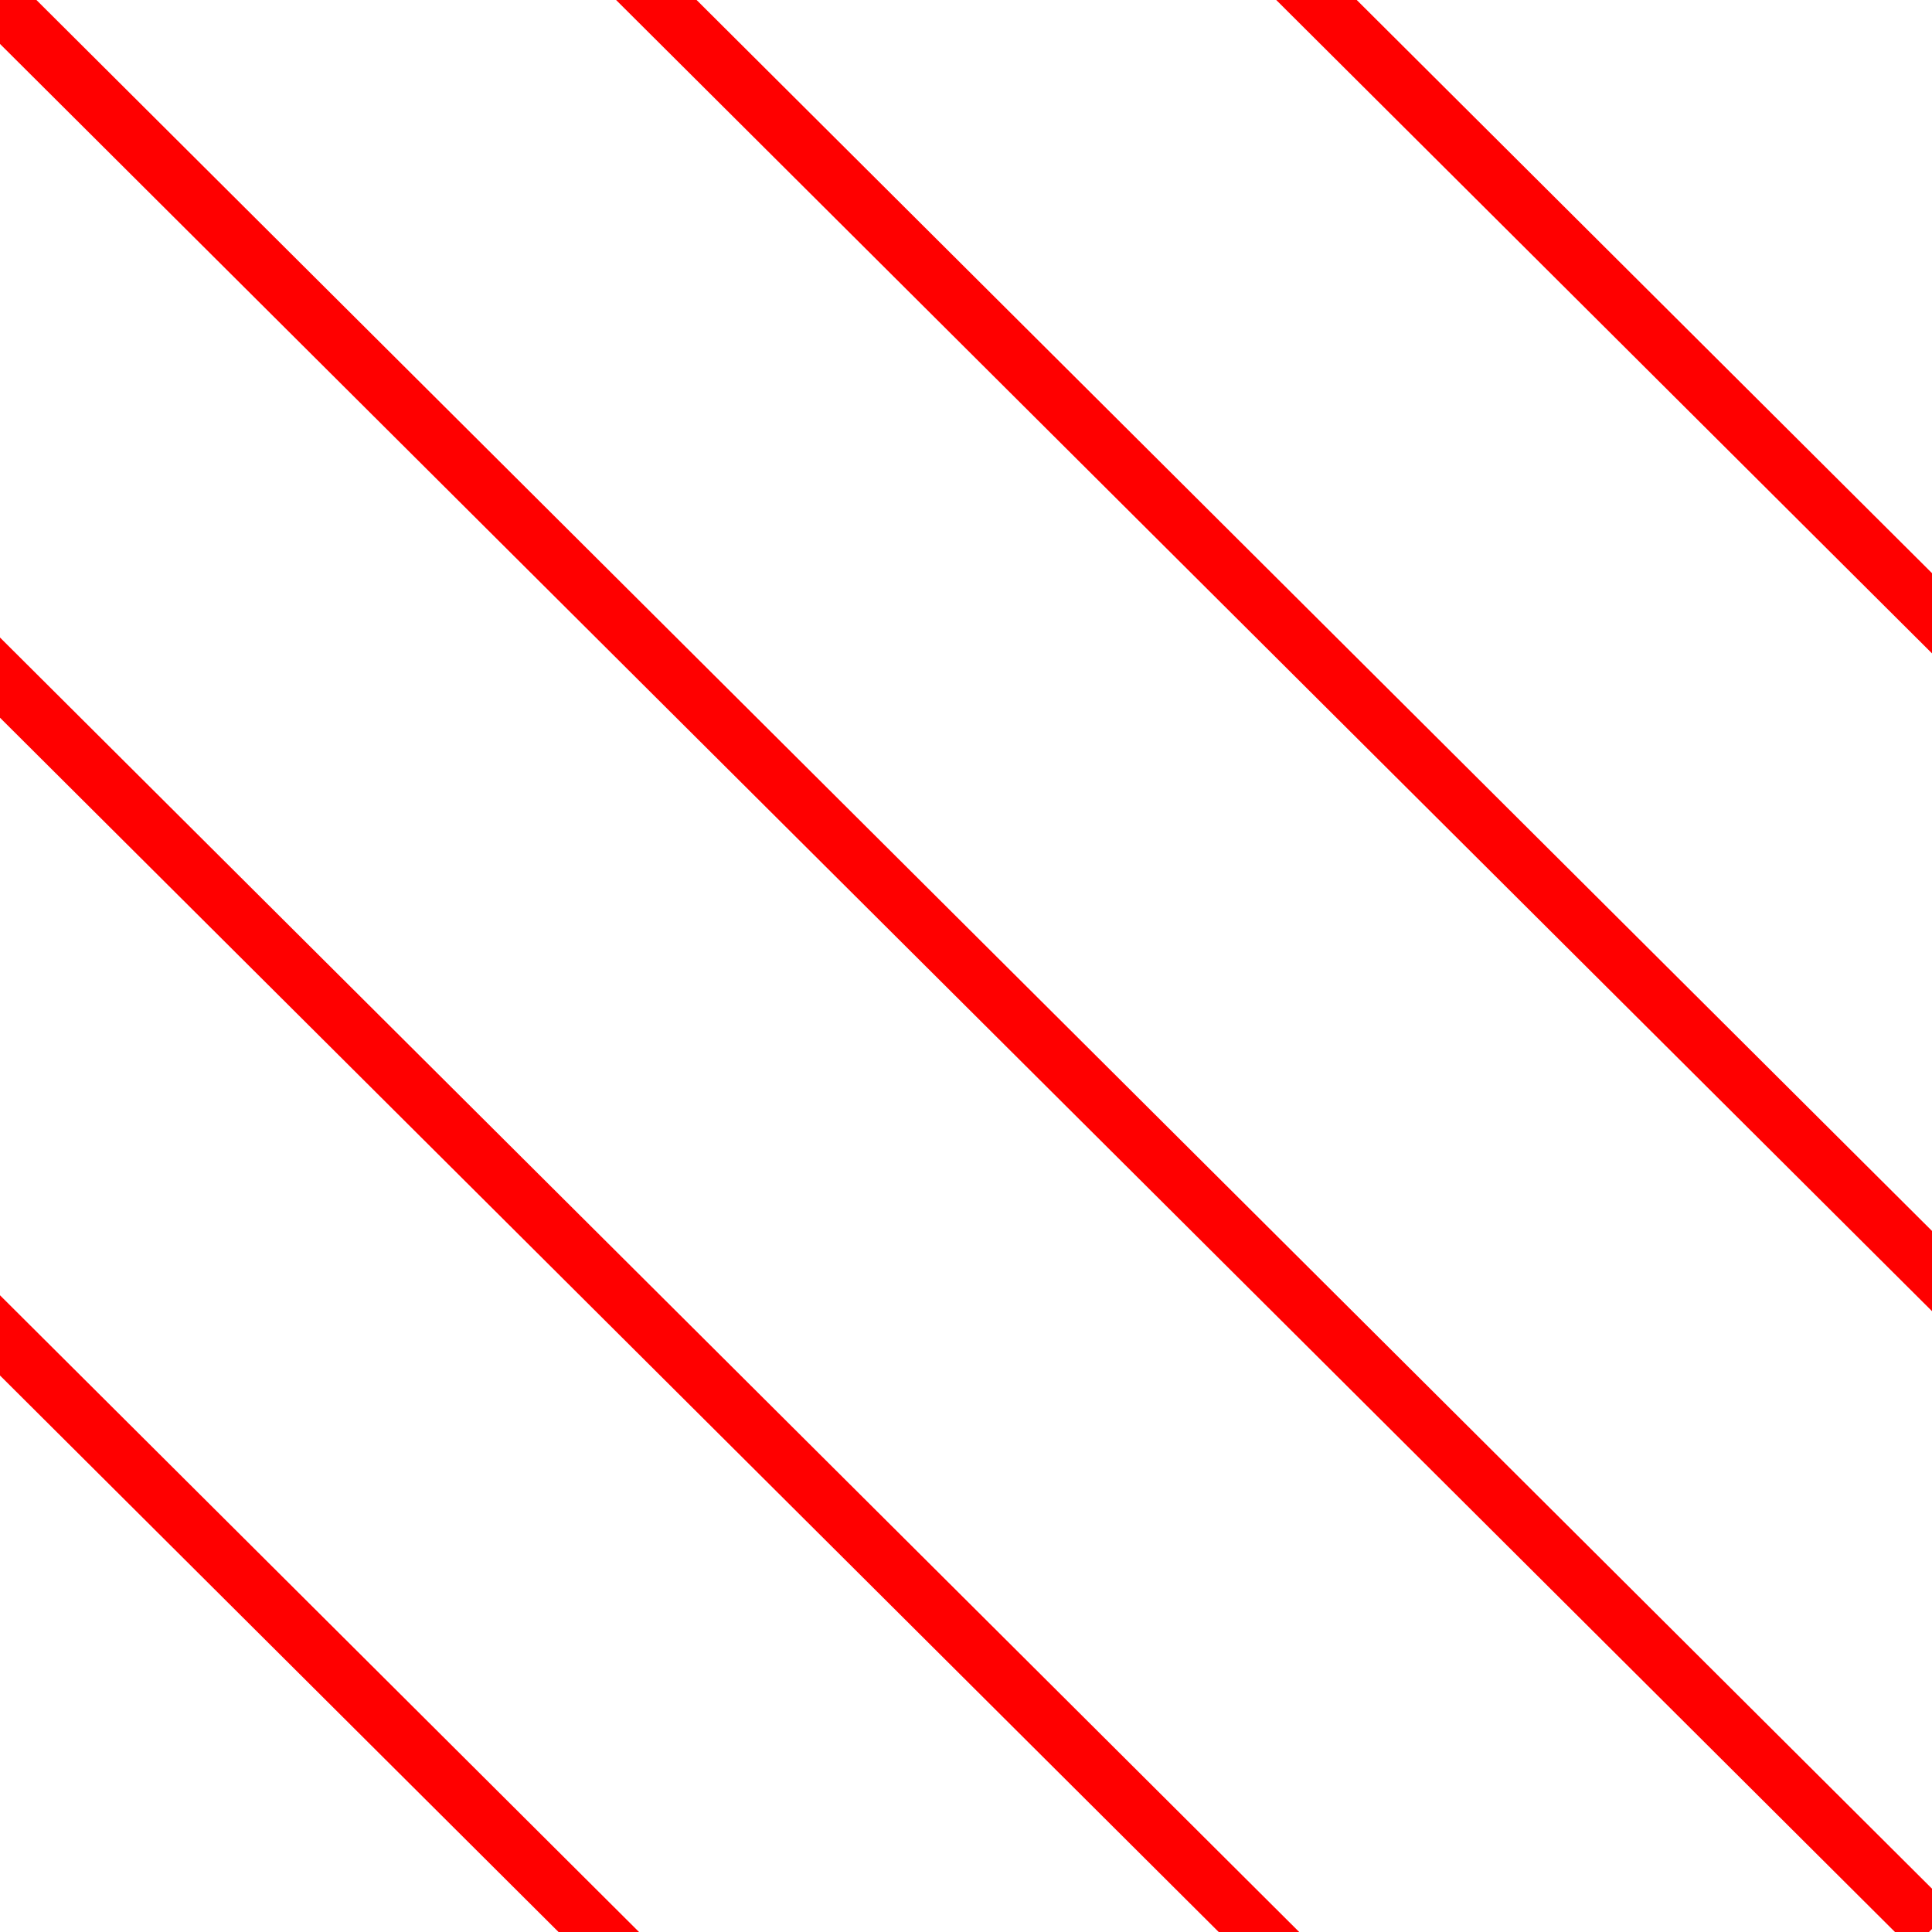 <svg enable-background="new 0 0 170 170" height="170" viewBox="0 0 170 170" width="170" xmlns="http://www.w3.org/2000/svg"><g fill="none" stroke="#f00" stroke-miterlimit="10" stroke-width="5"><path d="m-33.945 83.681 120.426 119.989"/><path d="m53.578-4.16 120.426 119.991"/><path d="m82.516-33.204 120.427 119.99"/><path d="m-5.006 54.637 120.426 119.988"/><path d="m-1.042-.703 171.05 170.429"/></g></svg>